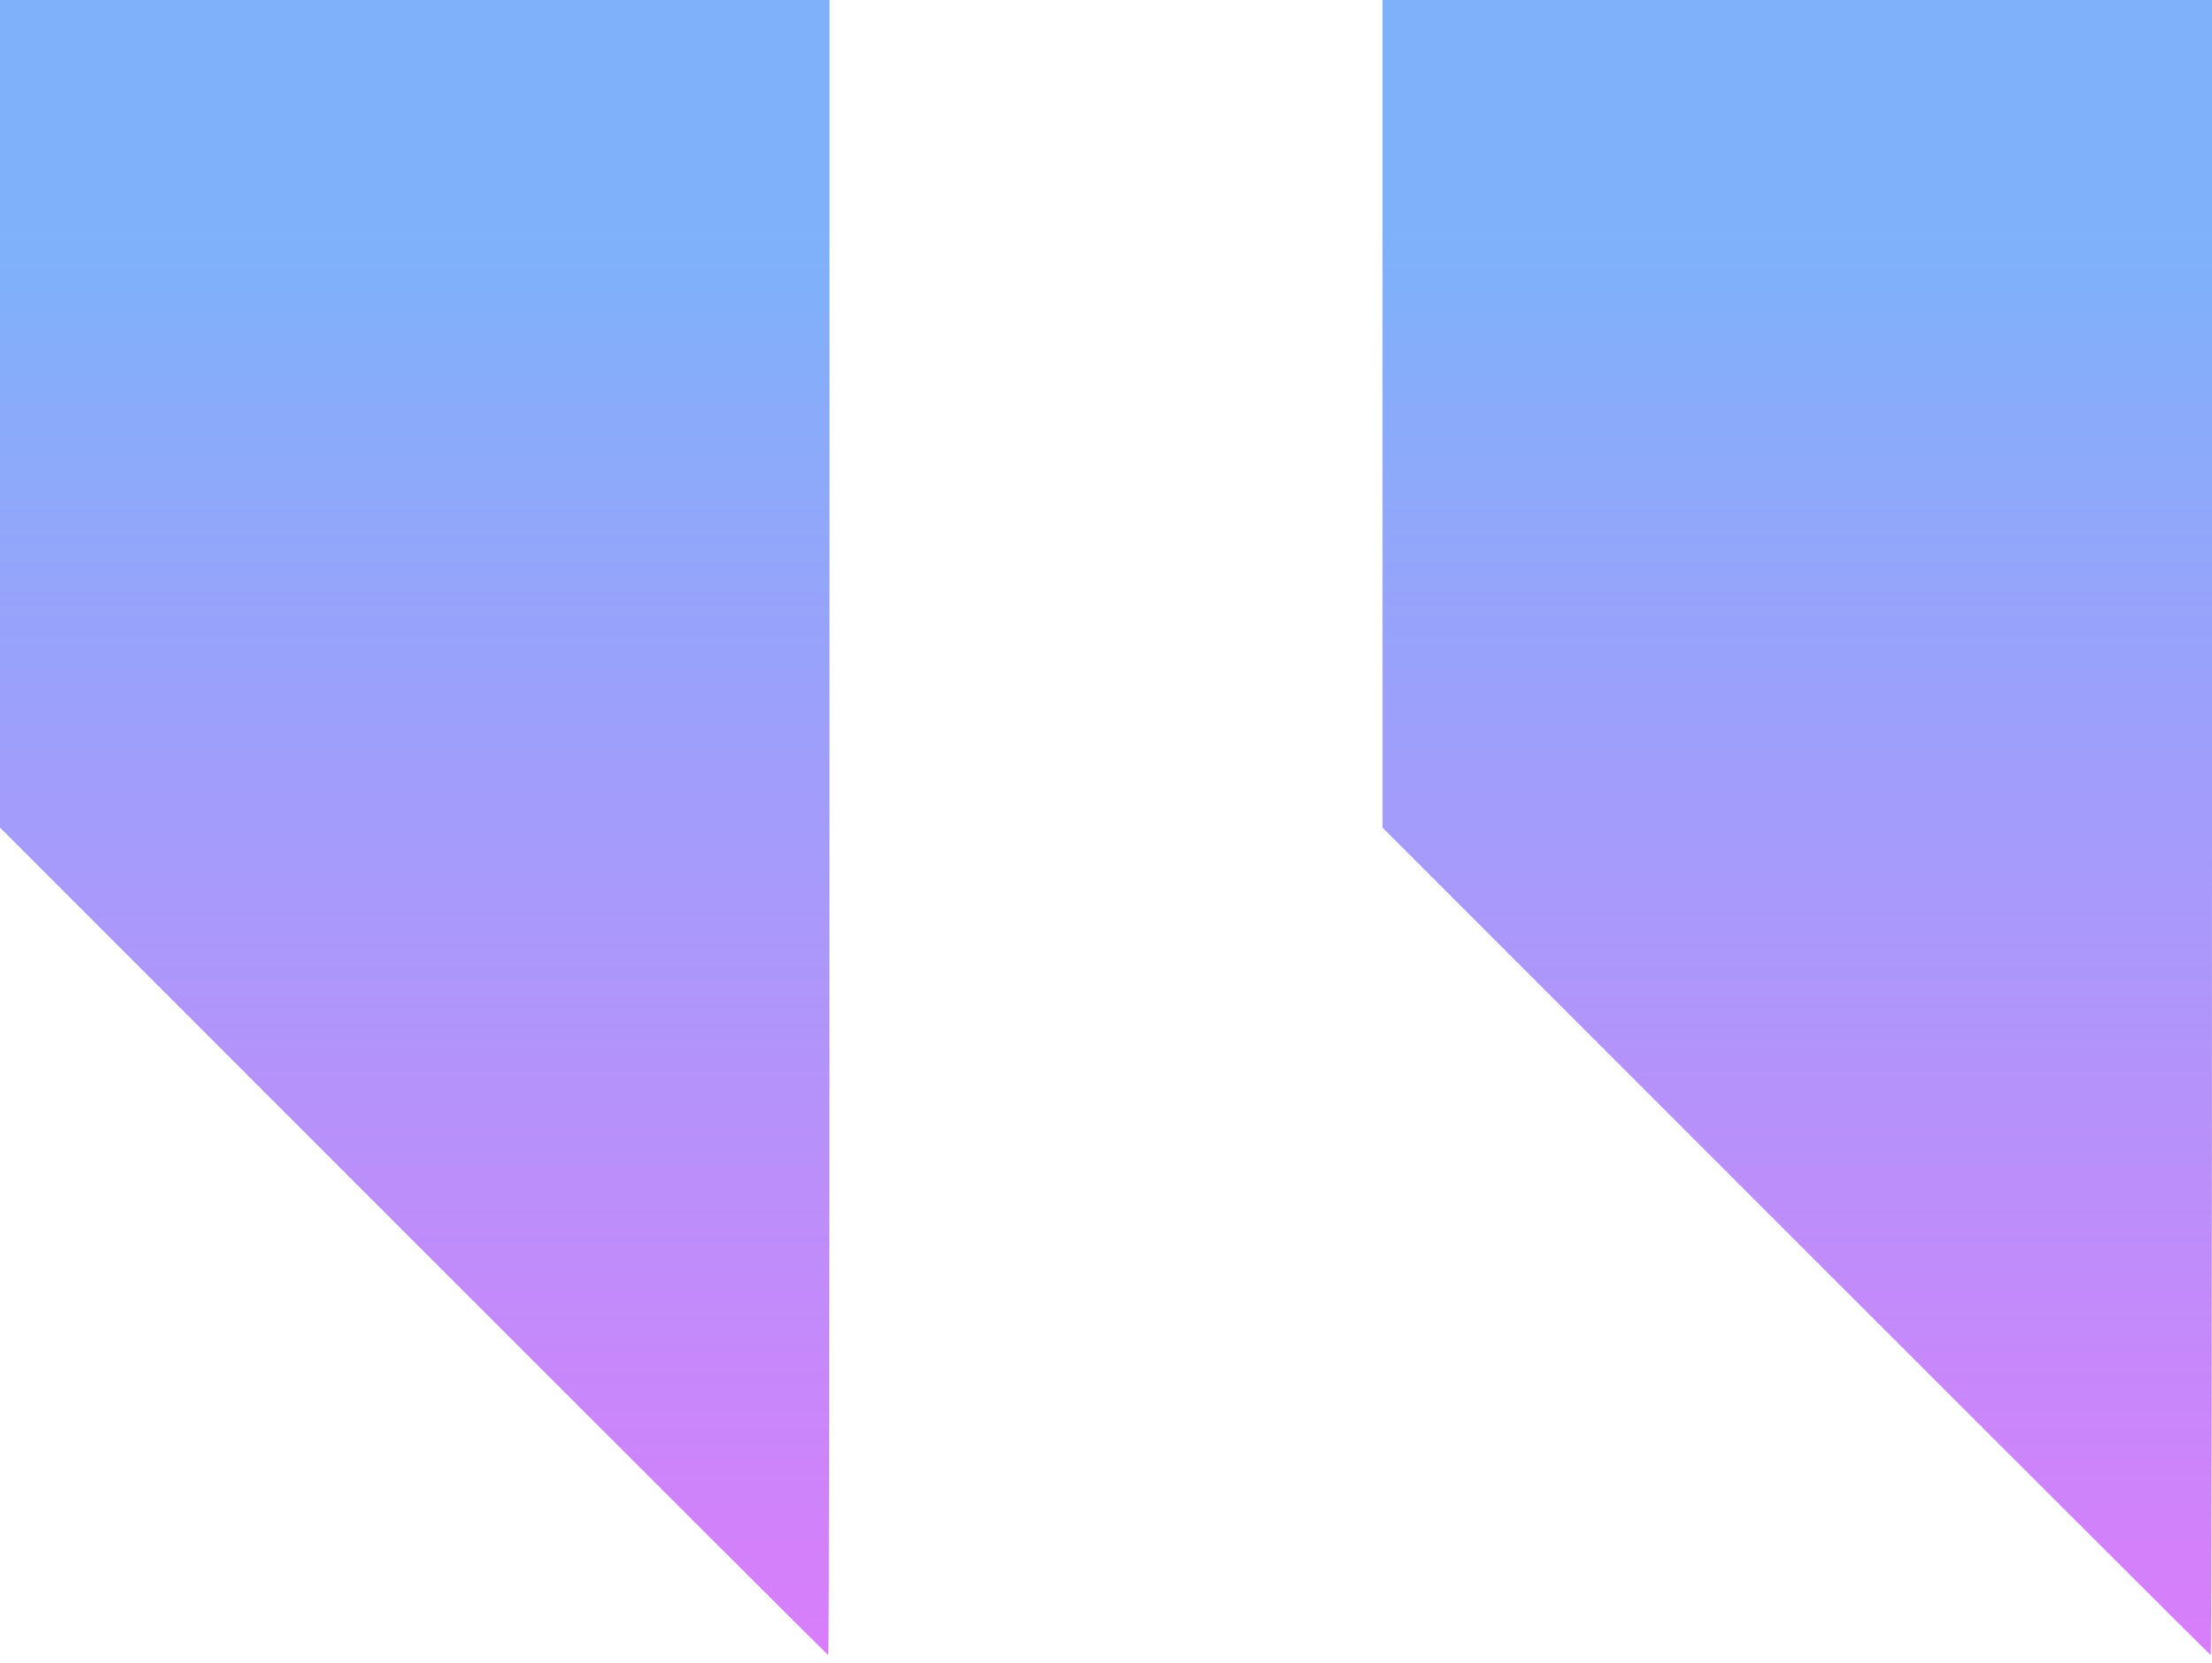 <svg width="145" height="109" viewBox="0 0 145 109" fill="none" xmlns="http://www.w3.org/2000/svg">
<path d="M27.102 81.336L0 54.233V27.102V0H27.188H54.375V54.233C54.375 84.055 54.347 108.467 54.29 108.467C54.262 108.467 42.027 96.261 27.102 81.336Z" fill="url(#paint0_linear_102_44)"/>
<path d="M117.728 81.336L90.625 54.233V27.102V0H117.812H145V54.233C145 84.055 144.972 108.467 144.915 108.467C144.887 108.467 132.652 96.261 117.728 81.336Z" fill="url(#paint1_linear_102_44)"/>
<defs>
<linearGradient id="paint0_linear_102_44" x1="44.032" y1="14.822" x2="44.032" y2="108.467" gradientUnits="userSpaceOnUse">
<stop stop-color="#7DB2FA"/>
<stop offset="1" stop-color="#D97DFA"/>
</linearGradient>
<linearGradient id="paint1_linear_102_44" x1="134.657" y1="14.822" x2="134.657" y2="108.467" gradientUnits="userSpaceOnUse">
<stop stop-color="#7DB2FA"/>
<stop offset="1" stop-color="#D97DFA"/>
</linearGradient>
</defs>
</svg>
